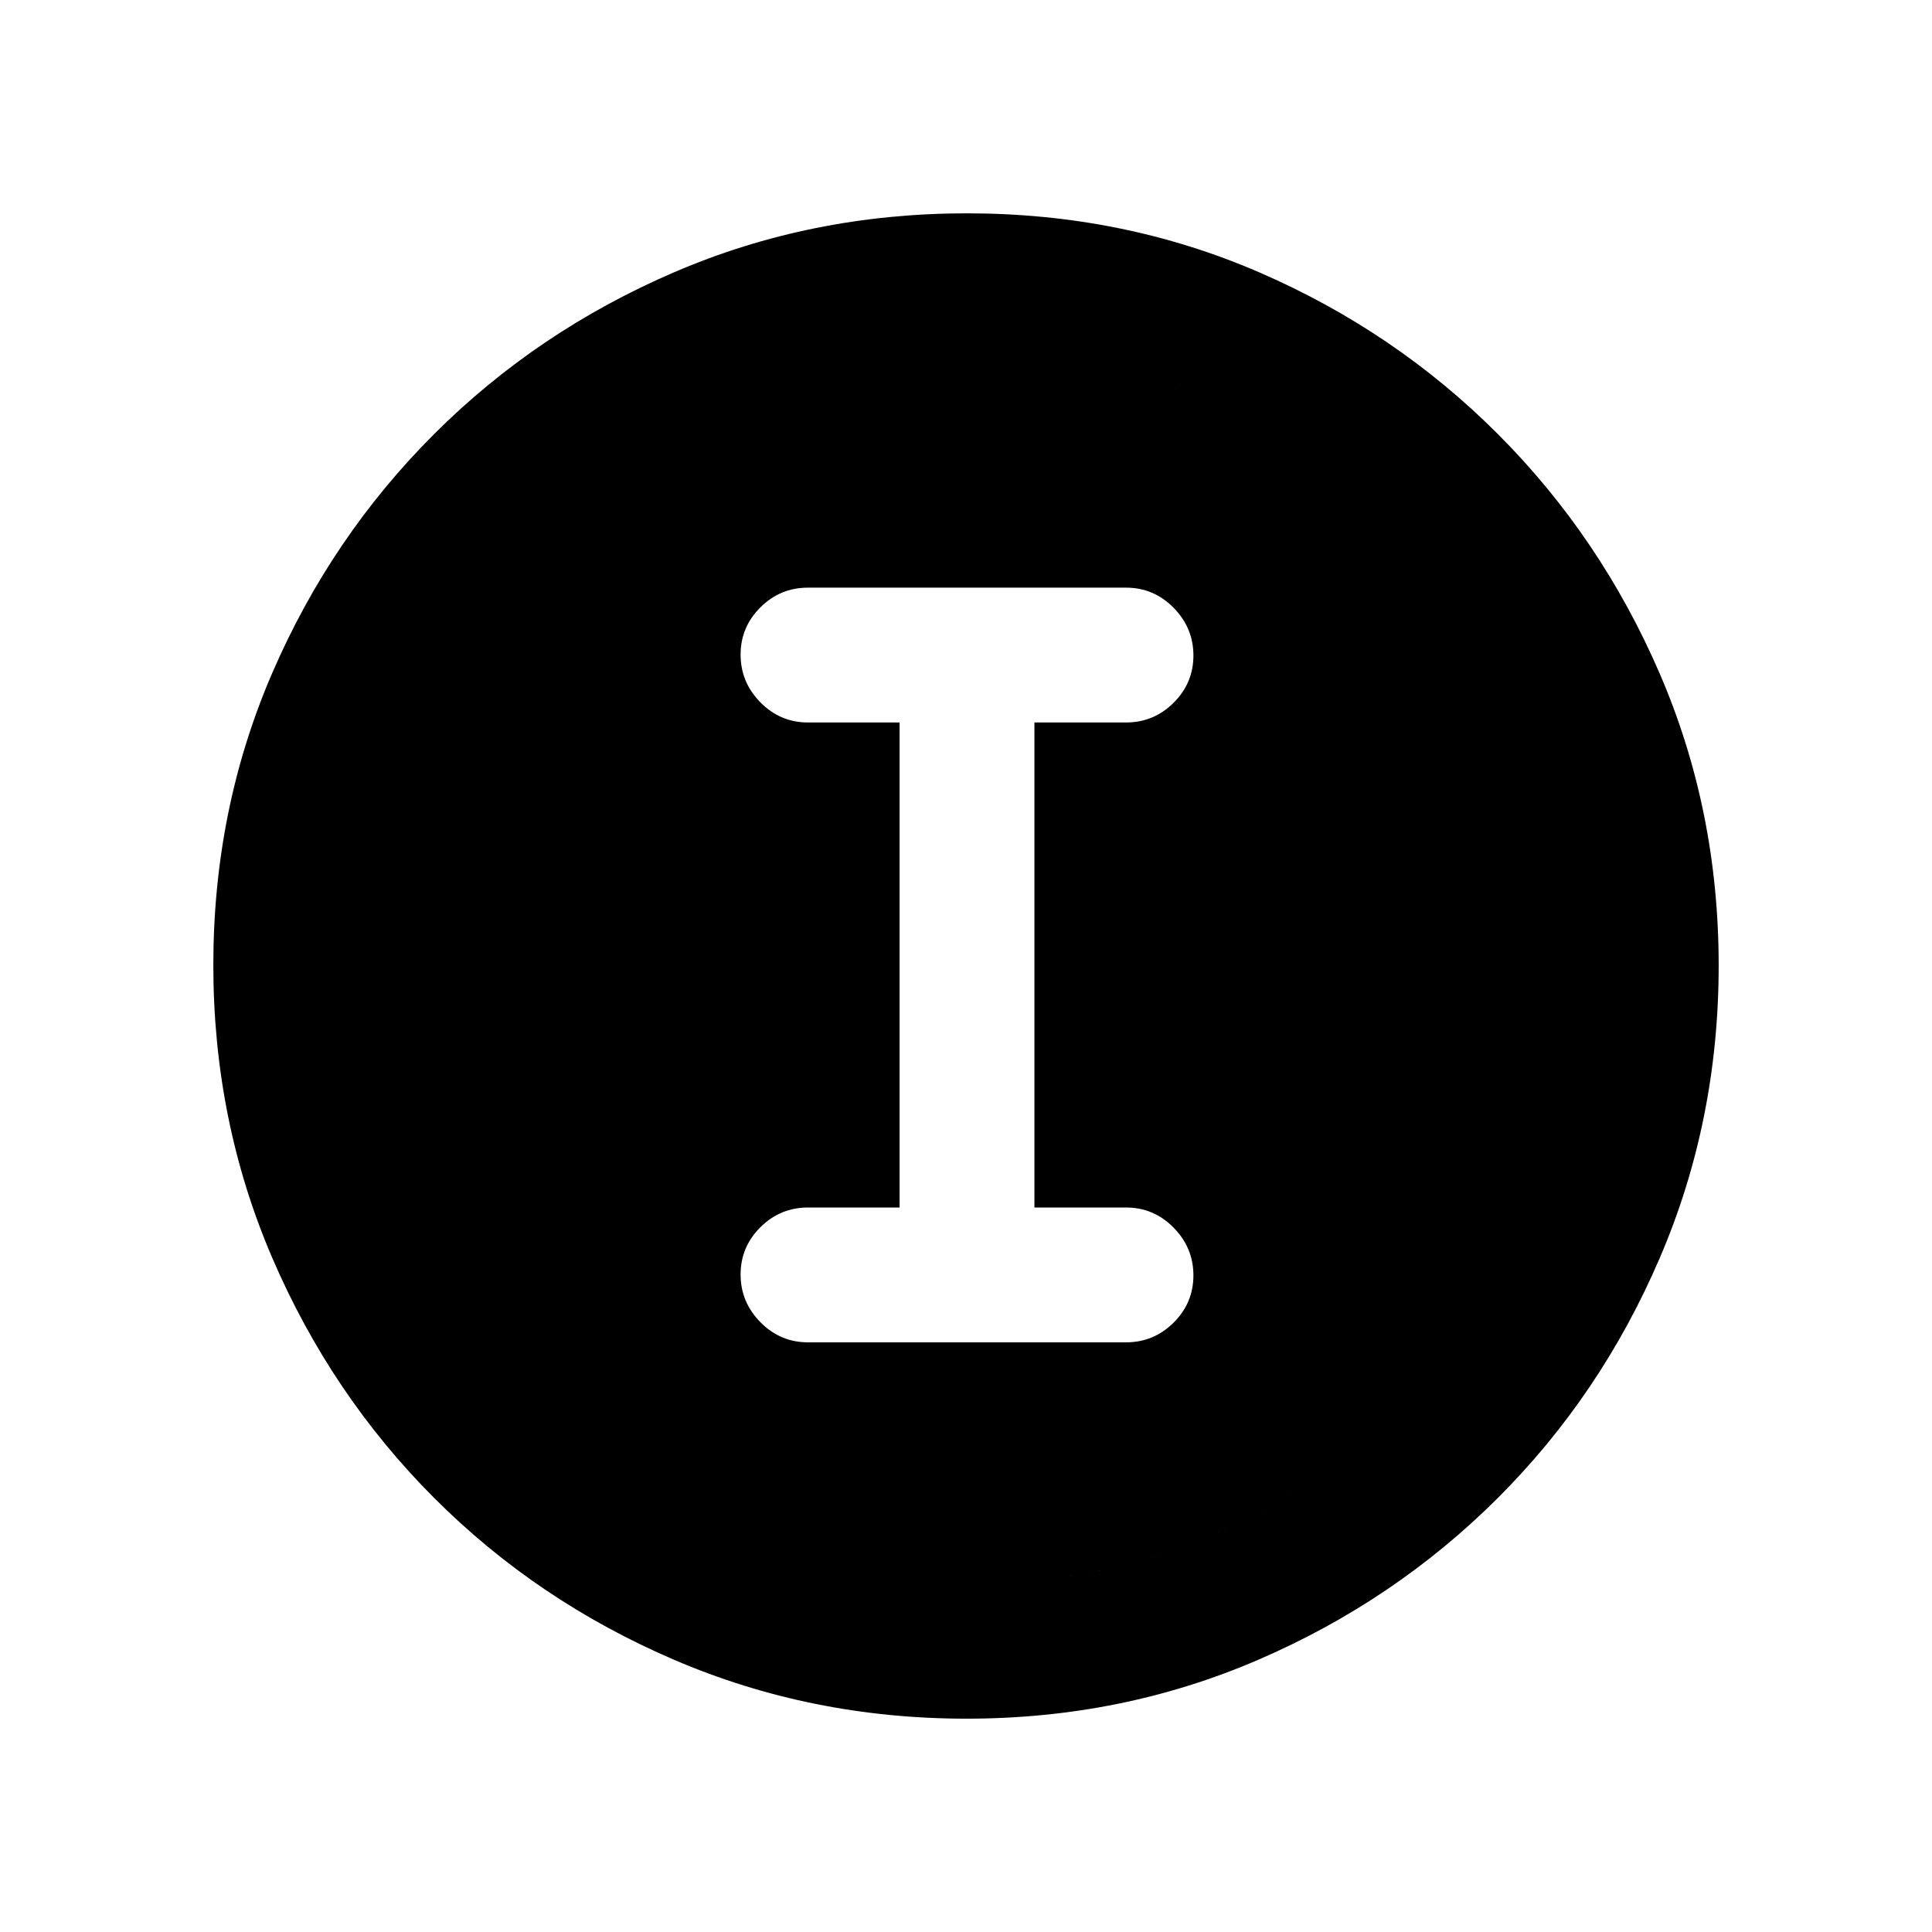 <svg xmlns="http://www.w3.org/2000/svg" height="20" viewBox="0 -960 960 960" width="20"><path d="M480.276-106q-77.183 0-145.341-29.263-68.159-29.263-119.297-80.5Q164.5-267 135.25-335.046 106-403.091 106-480.458q0-77.449 29.263-145.107 29.263-67.659 80.5-118.797Q267-795.5 335.046-824.75 403.091-854 480.458-854q77.449 0 145.107 29.263 67.659 29.263 118.797 80.5Q795.5-693 824.75-625.188 854-557.377 854-480.276q0 77.183-29.263 145.341-29.263 68.159-80.5 119.297Q693-164.5 625.188-135.25 557.377-106 480.276-106ZM480-173q127.5 0 217.25-89.75T787-480q0-127.5-89.75-217.25T480-787q-127.5 0-217.25 89.75T173-480q0 127.5 89.75 217.25T480-173Zm0 0q-127.5 0-217.25-89.75T173-480q0-127.5 89.75-217.25T480-787q127.5 0 217.25 89.75T787-480q0 127.5-89.75 217.25T480-173Zm-78.5-120h158q13.8 0 23.65-9.789 9.85-9.79 9.85-23.5Q593-340 583.15-350q-9.85-10-23.65-10H514v-241h45.5q13.8 0 23.65-9.789 9.85-9.79 9.85-23.5Q593-648 583.15-658q-9.85-10-23.65-10h-158q-13.8 0-23.65 9.789-9.85 9.79-9.85 23.5Q368-621 377.85-611q9.85 10 23.65 10H447v241h-45.5q-13.8 0-23.65 9.789-9.85 9.79-9.85 23.5Q368-313 377.85-303q9.85 10 23.65 10Z"/></svg>
